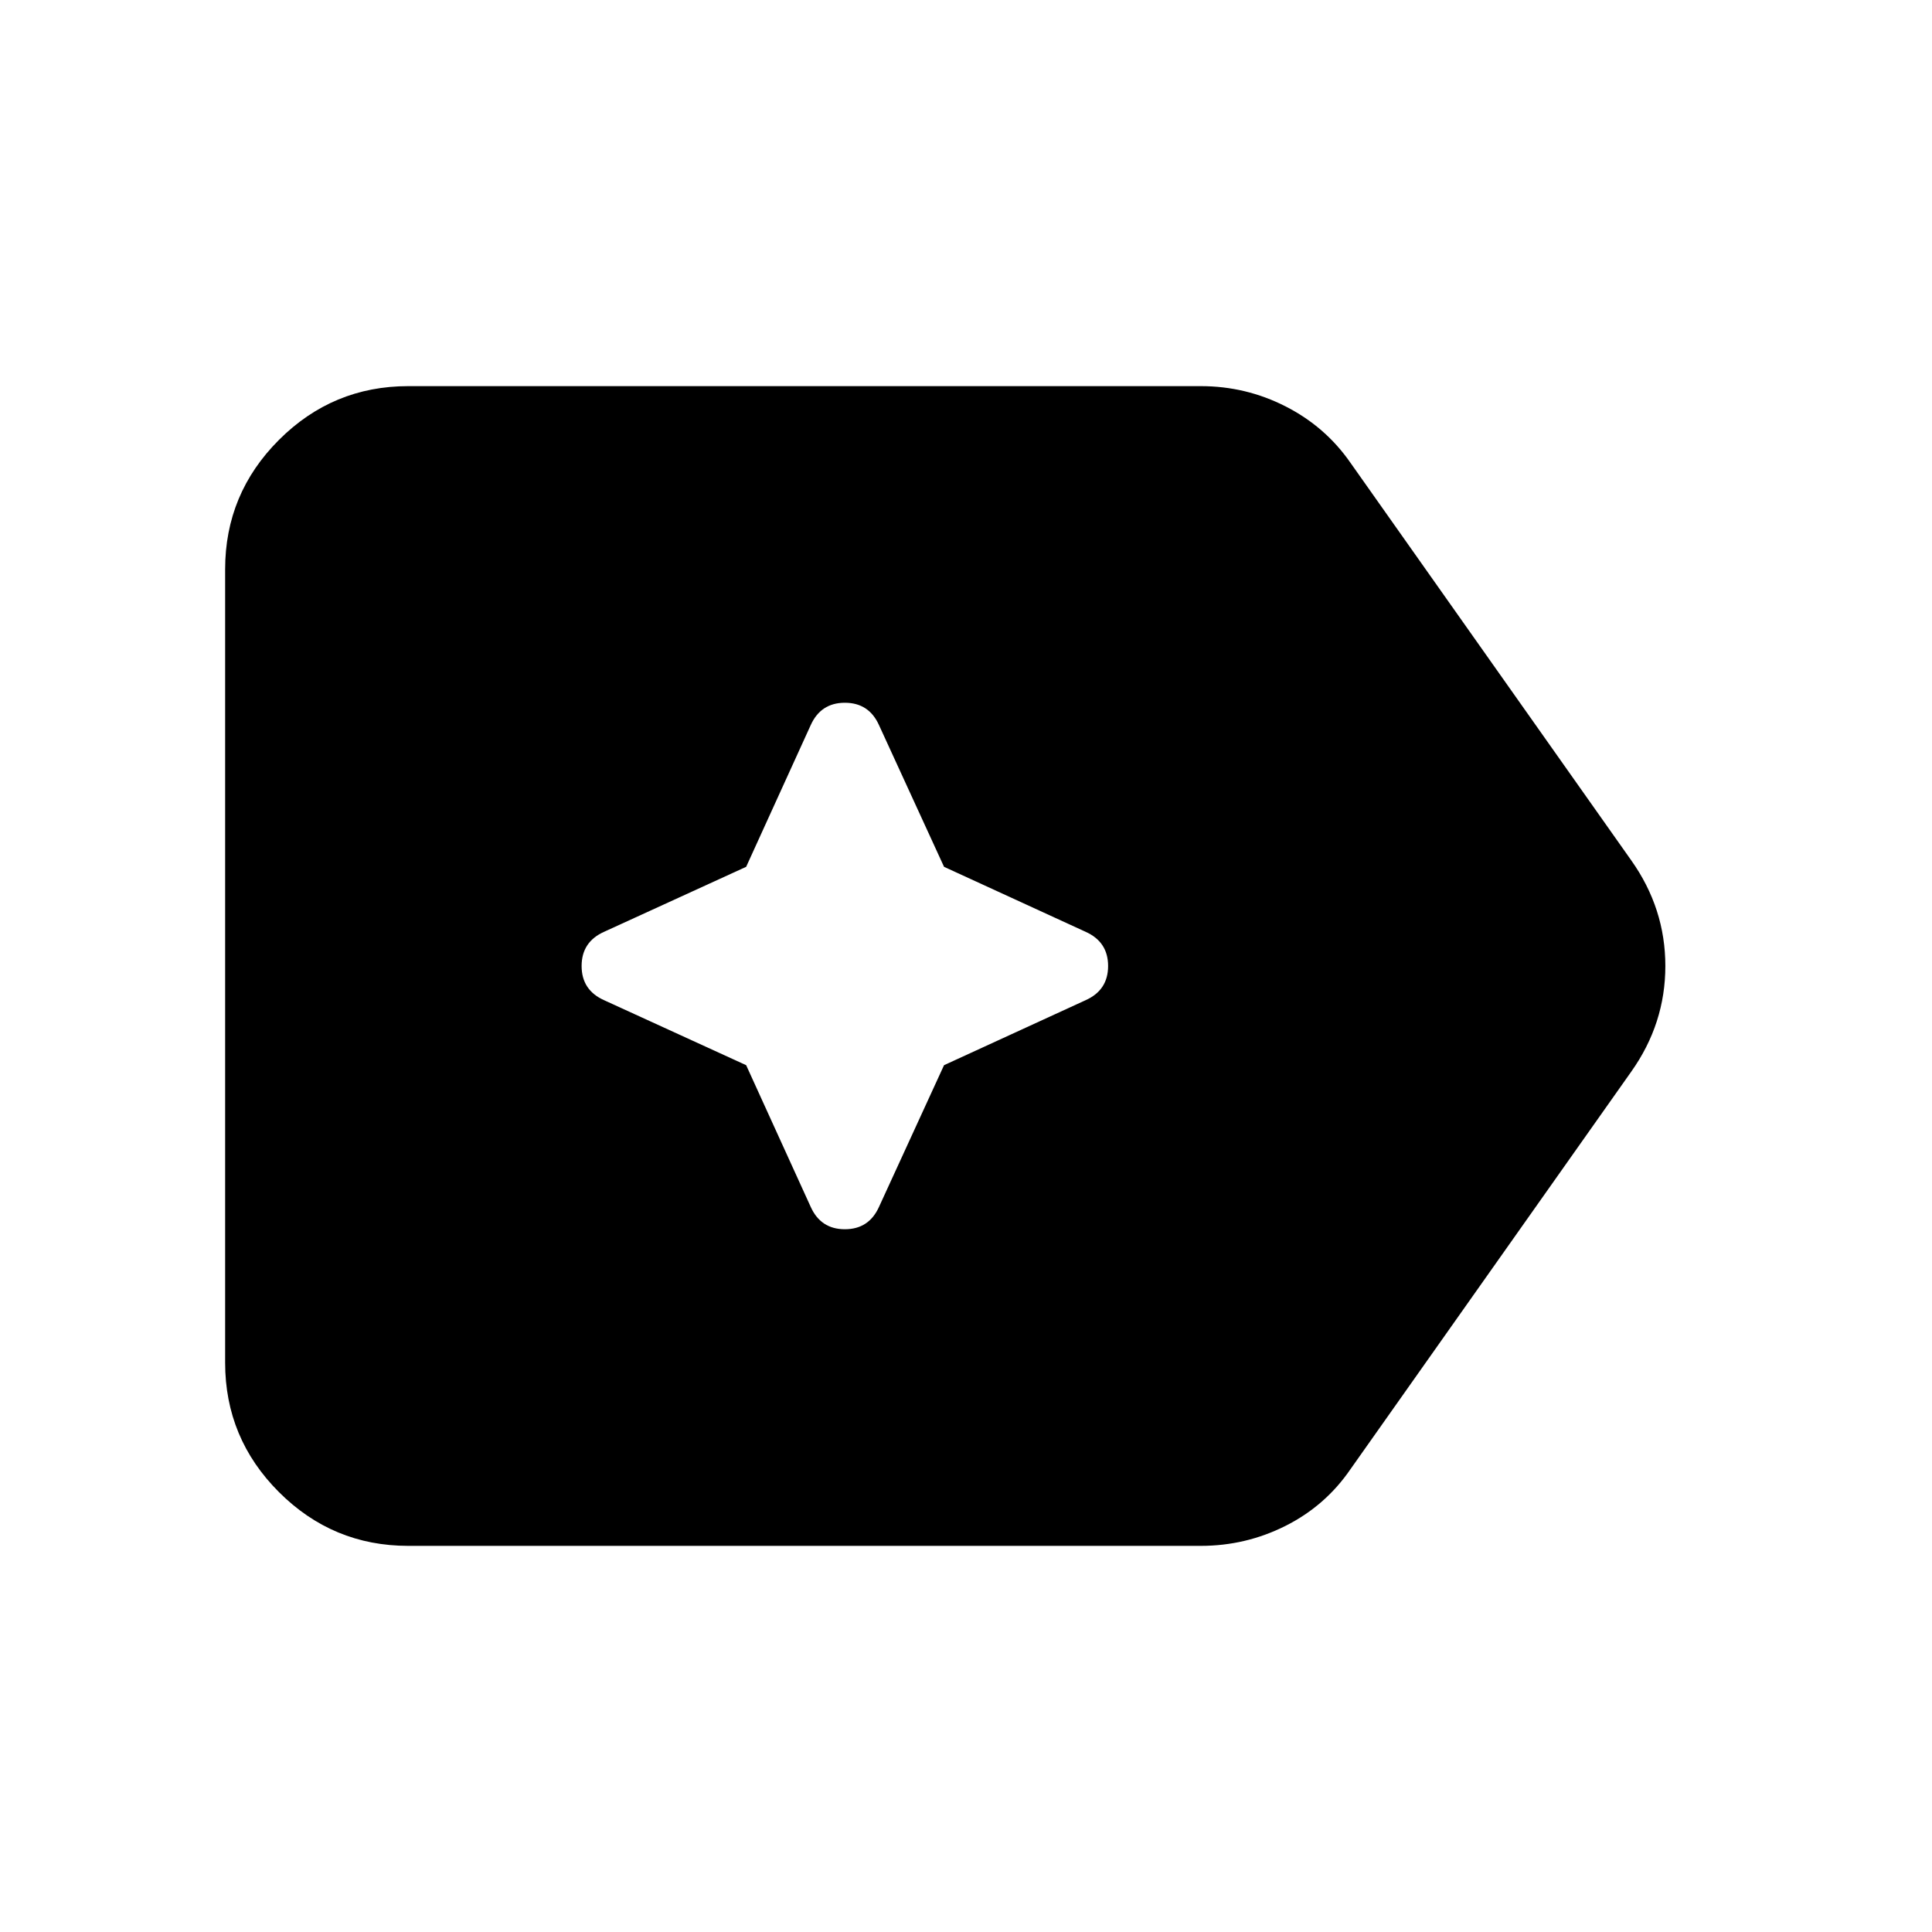 <svg xmlns="http://www.w3.org/2000/svg" height="24" viewBox="0 -960 960 960" width="24"><path d="m370.761-430.717 32 70.239q5 11.282 17.043 11.282 12.044 0 17.044-11.282l32.239-70.239 70.239-32.24q11.283-5 11.283-17.043t-11.283-17.043l-70.239-32.24-32.239-70.239q-5-11.282-17.044-11.282-12.043 0-17.043 11.282l-32 70.239-70.478 32.24Q289-492.043 289-480t11.283 17.043l70.478 32.24ZM202.87-191.869q-37.544 0-64.272-26.729-26.729-26.728-26.729-64.272v-394.26q0-37.544 26.729-64.272 26.728-26.729 64.272-26.729h393.782q22.391 0 42.163 10.076 19.772 10.077 32.207 27.99l139.565 197.608Q827.5-508.587 827.5-480t-16.913 52.457L671.022-229.935q-12.435 18.153-32.207 28.109-19.772 9.957-42.163 9.957H202.87Z"/></svg>